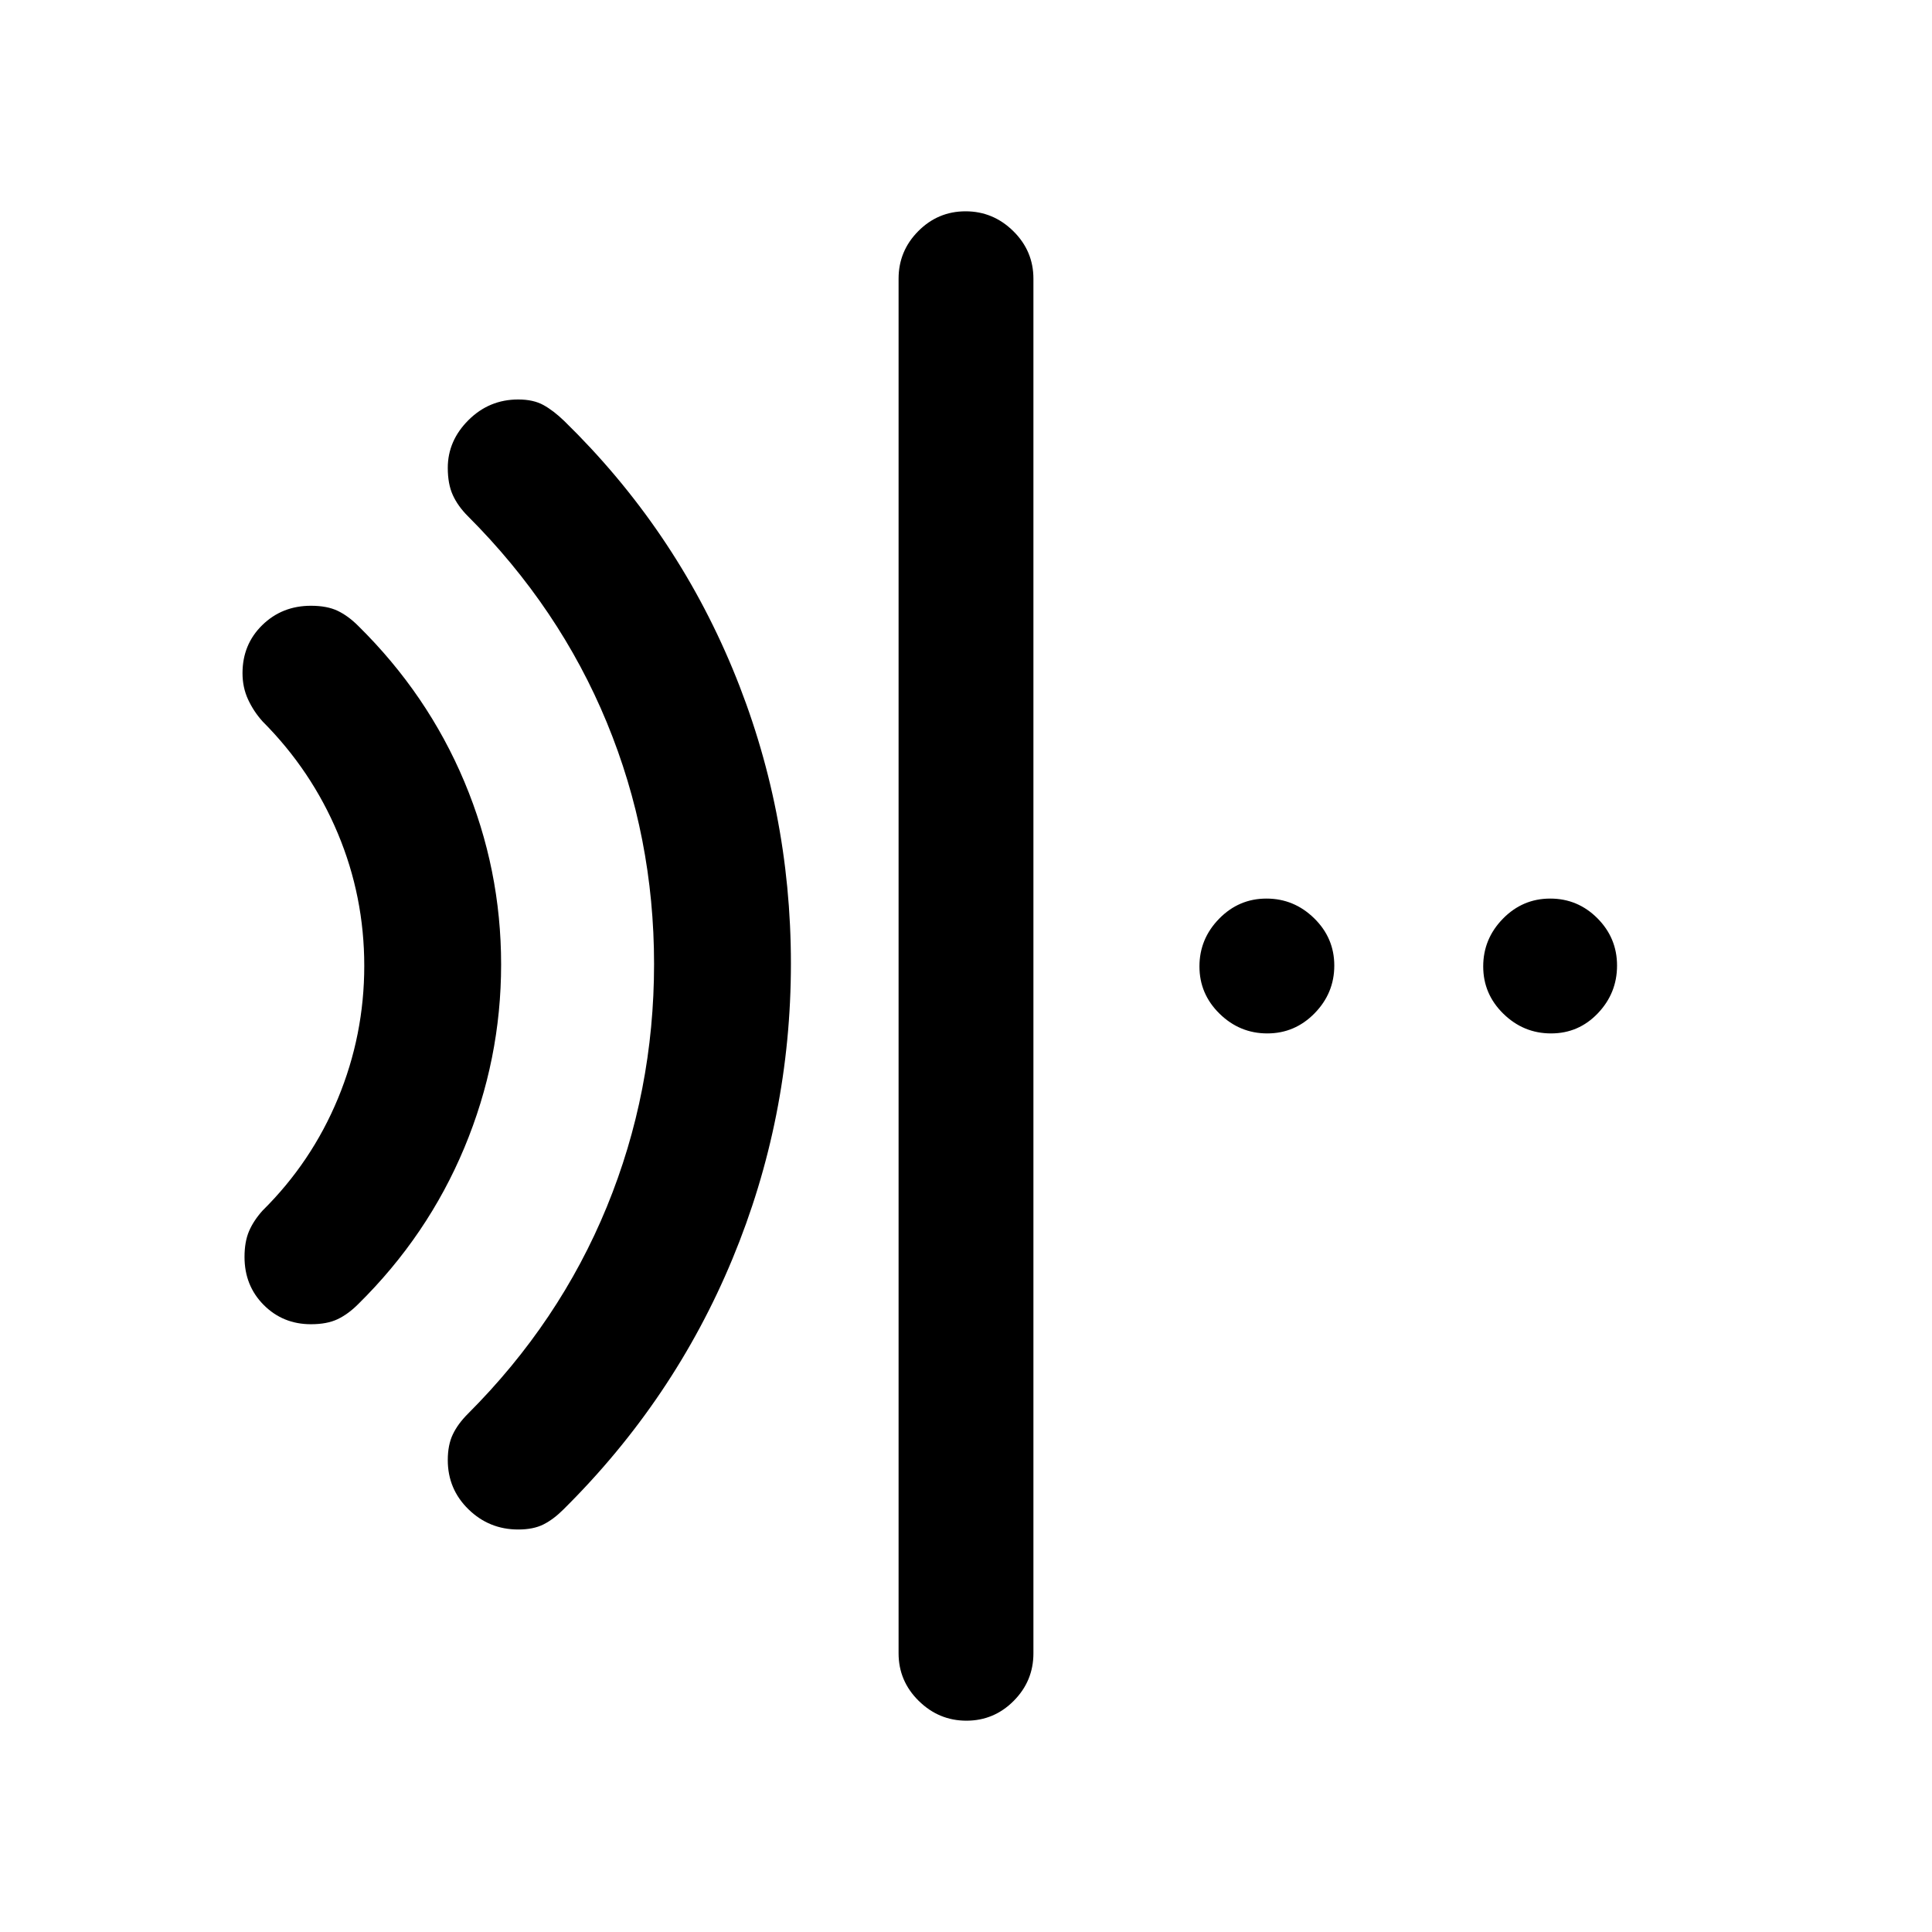 <svg xmlns="http://www.w3.org/2000/svg" height="20" viewBox="0 96 960 960" width="20"><path d="M480.211 951q-13.711 0-23.711-9.85-10-9.85-10-23.65v-683q0-13.8 9.789-23.65 9.79-9.85 23.5-9.85 13.711 0 23.711 9.85 10 9.85 10 23.65v683q0 13.8-9.789 23.65-9.79 9.85-23.5 9.85ZM154.5 754q-13.927 0-23.463-9.577-9.537-9.576-9.537-23.841 0-7.582 2.25-12.832 2.25-5.25 6.75-10.25 24.286-24.018 37.393-55.601Q181 610.317 181 575.908q0-34.408-13.107-65.725-13.107-31.316-37.393-55.683-4.5-5-7.25-10.97-2.75-5.97-2.75-13.03 0-14.3 9.829-23.9 9.83-9.6 24.171-9.6 8 0 13.25 2.5T178 407q34.5 34 52.75 77.458t18.25 90.75q0 47.292-18.25 91.042T178 744q-5 5-10.25 7.5T154.5 754Zm103 102q-14.438 0-24.719-10.031T222.5 821.5q0-7.5 2.5-12.75t7.5-10.25q45.5-45.5 69-102.774Q325 638.453 325 575q0-63.094-23.5-120.047Q278 398 232.5 352.5q-5-5-7.5-10.5t-2.5-13.5q0-13.5 10.281-23.75T257.5 294.5q7.5 0 12.5 2.75t10.357 7.925Q335 358.5 364 428.264q29 69.763 29 146.5 0 76.736-29.075 146.823Q334.849 791.674 280 846q-5 5-10 7.5t-12.5 2.5Zm372.211-246.5Q616 609.5 606 599.711q-10-9.79-10-23.5 0-13.711 9.789-23.711 9.79-10 23.5-10 13.711 0 23.711 9.789 10 9.79 10 23.5 0 13.711-9.789 23.711-9.79 10-23.5 10Zm141 0Q757 609.5 747 599.711q-10-9.79-10-23.5 0-13.711 9.789-23.711 9.79-10 23.5-10 13.711 0 23.461 9.789 9.75 9.79 9.75 23.5 0 13.711-9.539 23.711-9.54 10-23.25 10Z"/></svg>